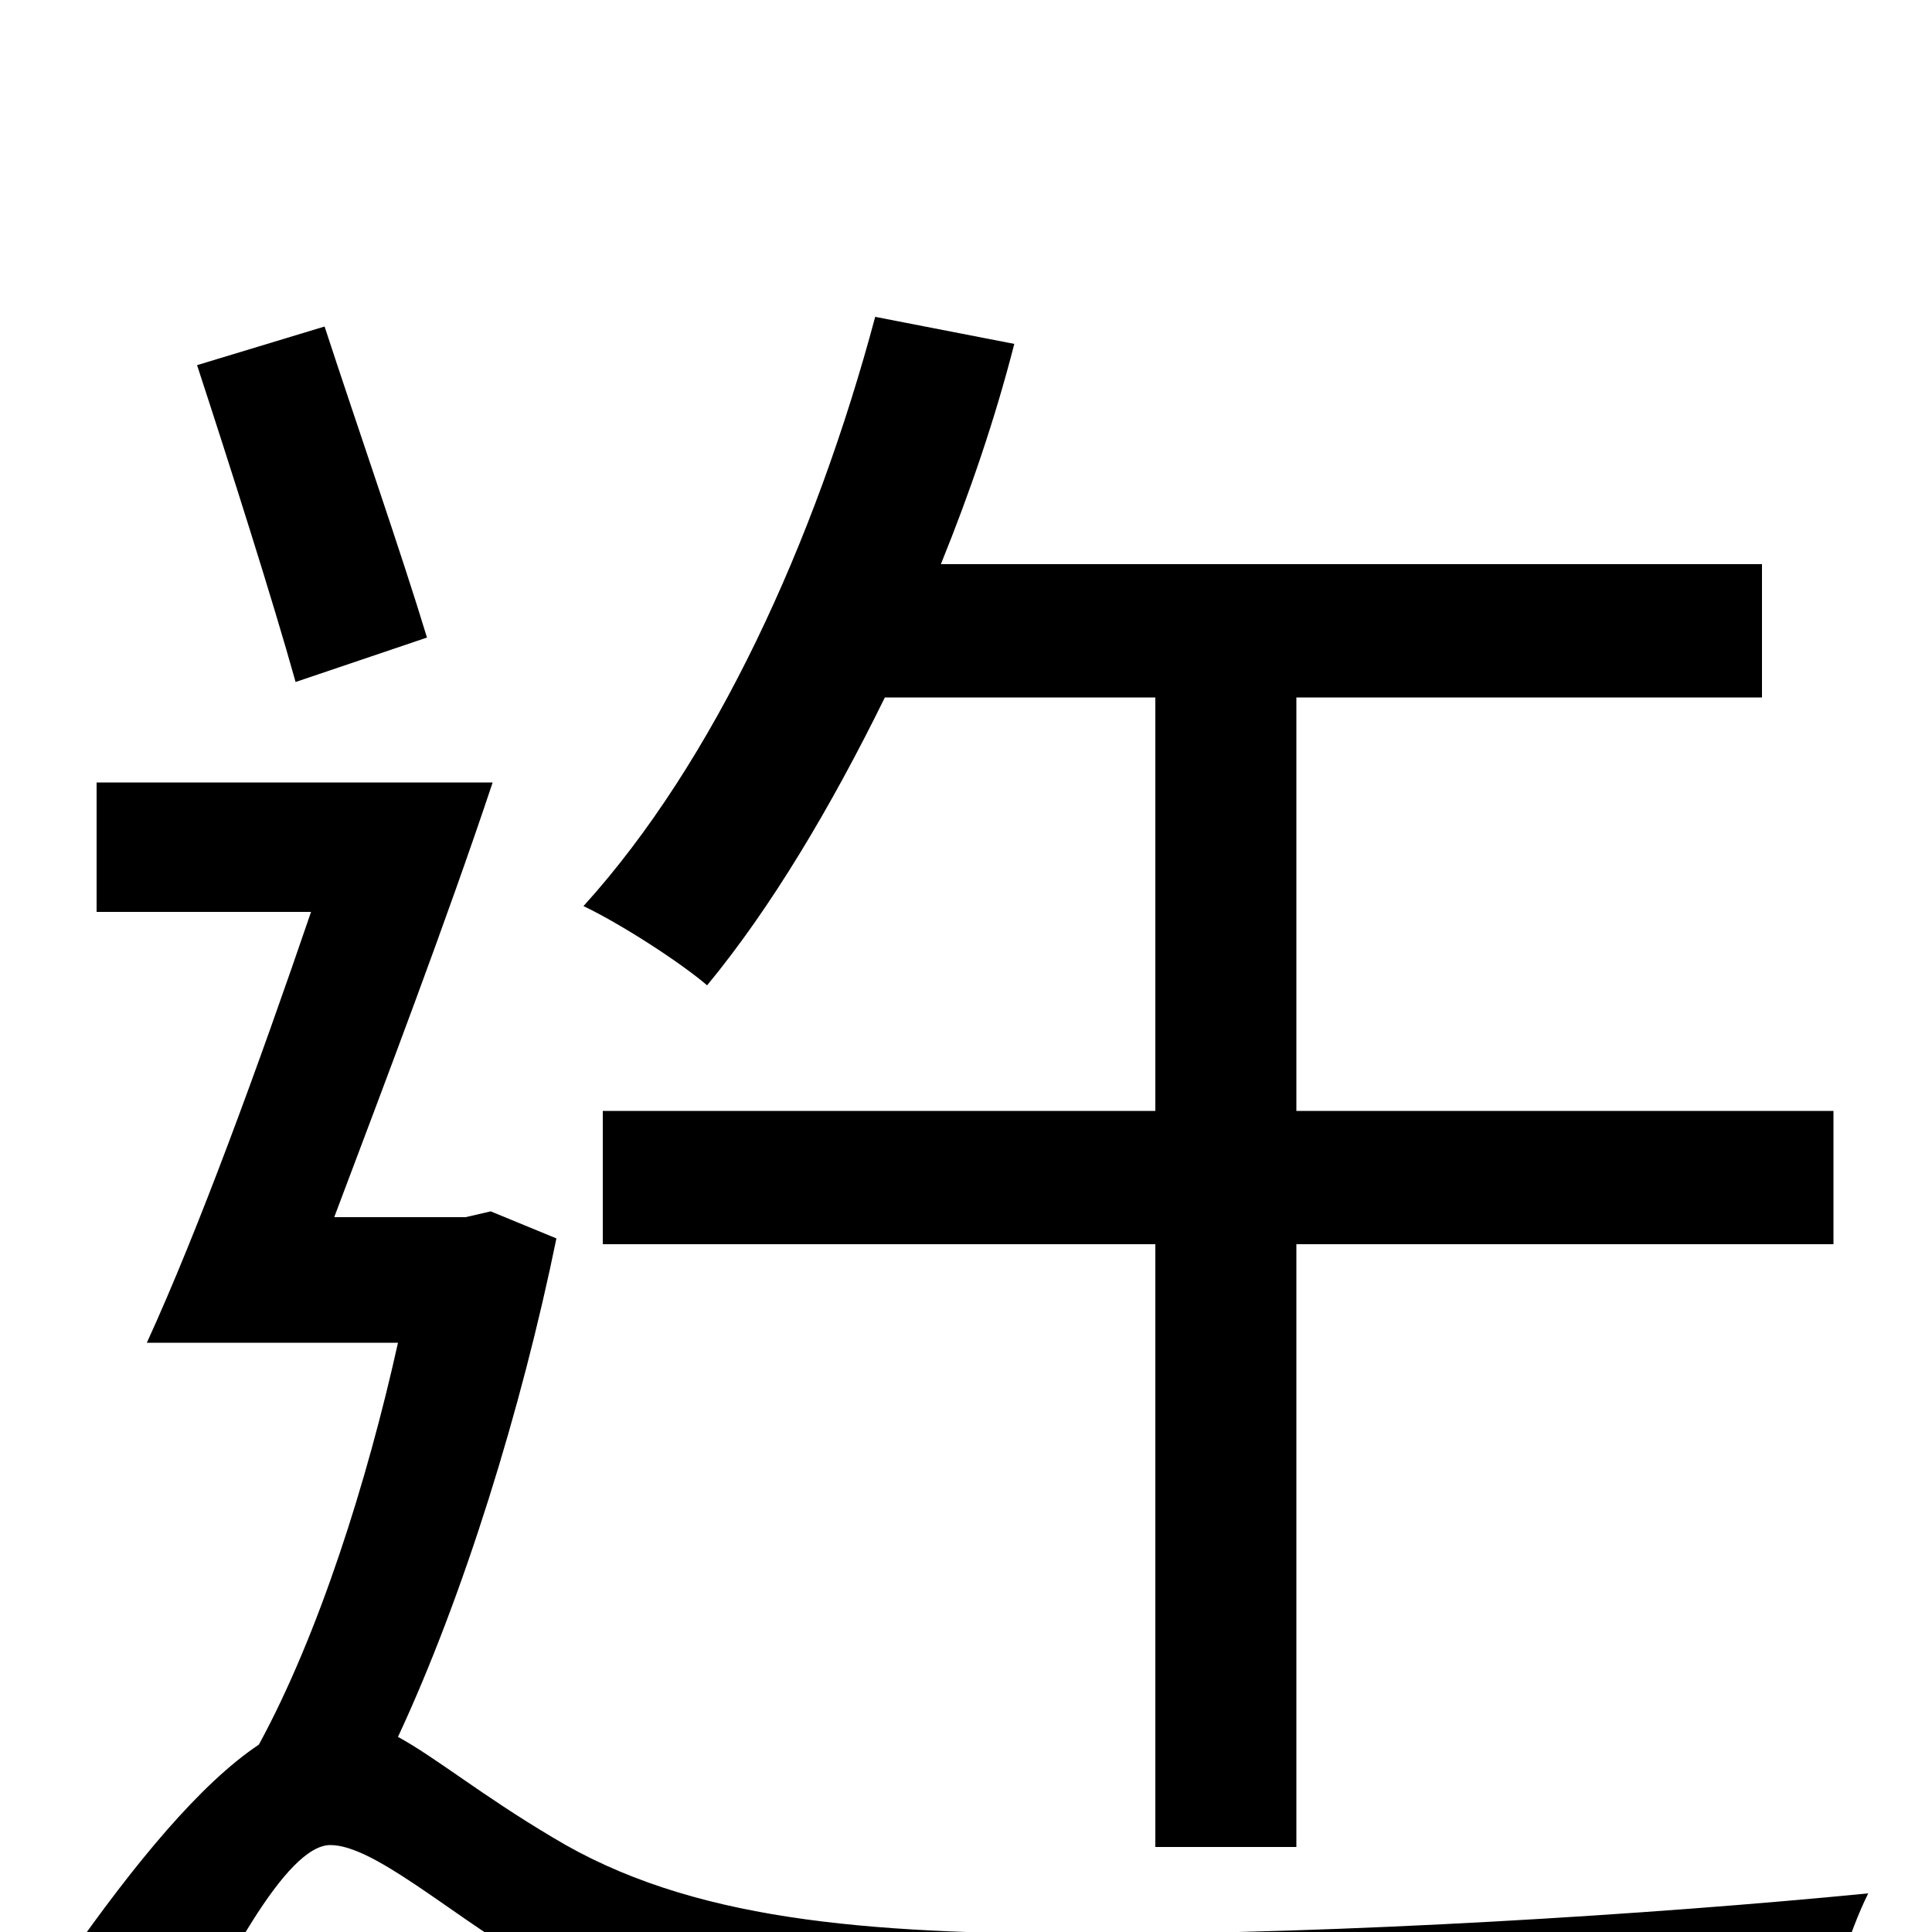<svg xmlns="http://www.w3.org/2000/svg" viewBox="0 -1000 1000 1000">
	<path fill="#000000" d="M598 -639V-425H312V-356H598V-44H671V-356H949V-425H671V-639H912V-708H487C502 -745 515 -783 525 -822L453 -836C422 -720 370 -606 302 -531C321 -522 352 -502 366 -490C399 -530 430 -582 458 -639ZM221 -670C208 -713 185 -779 168 -831L102 -811C119 -759 141 -690 153 -647ZM254 -373L241 -370H173C199 -439 231 -523 255 -595H50V-528H161C134 -449 103 -364 76 -305H206C190 -233 165 -154 134 -97C104 -77 70 -36 35 14L85 81C115 18 148 -45 171 -45C193 -45 231 -11 271 13C344 57 431 68 563 68C681 68 870 62 944 57C946 35 957 0 967 -20C855 -9 694 1 566 1C447 1 357 -6 286 -49C249 -71 226 -90 206 -101C240 -174 270 -271 288 -359Z"/>
</svg>